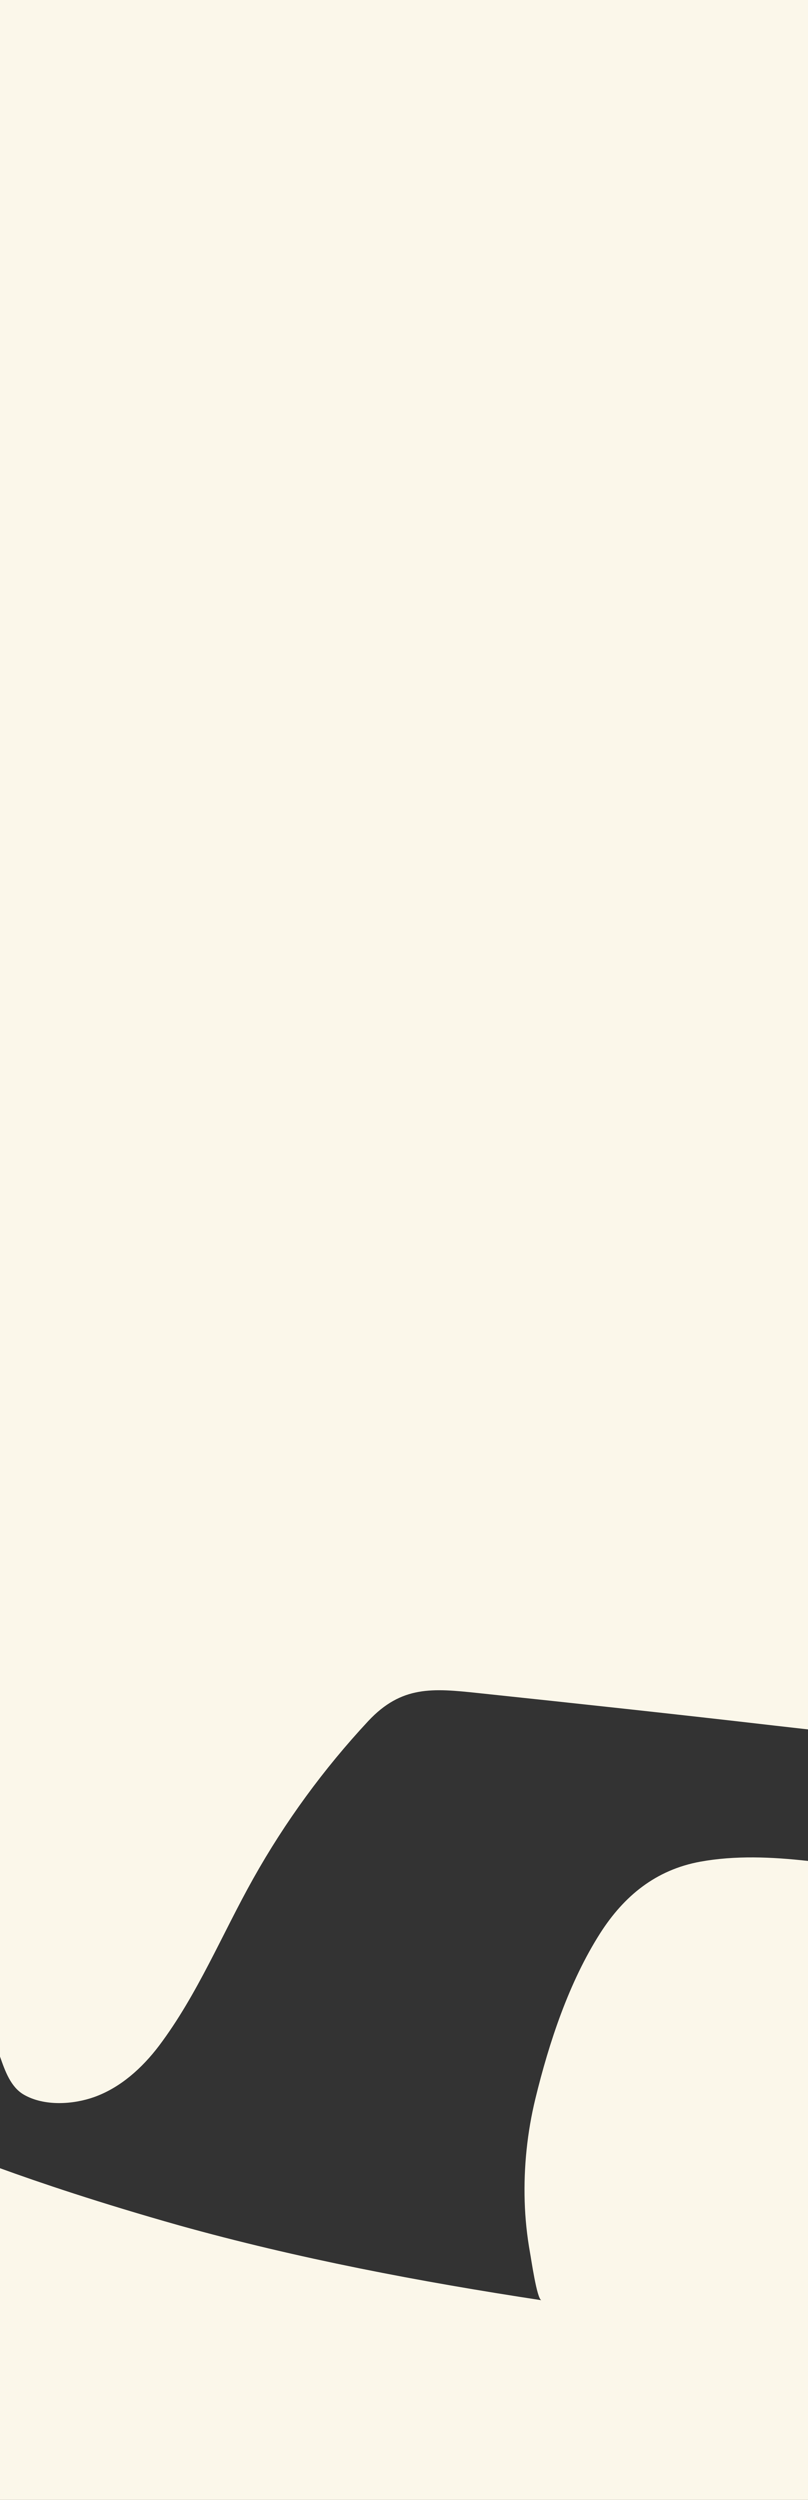 <?xml version="1.0" encoding="utf-8"?>
<!-- Generator: Adobe Illustrator 19.2.1, SVG Export Plug-In . SVG Version: 6.00 Build 0)  -->
<svg version="1.1" id="Layer_1" xmlns="http://www.w3.org/2000/svg" xmlns:xlink="http://www.w3.org/1999/xlink" x="0px" y="0px"
	 viewBox="0 0 317.7 982.8" style="enable-background:new 0 0 317.7 982.8;" xml:space="preserve">
<rect x="0" y="0" width="317.7" height="982.8" fill="#333333" stroke="none"/>
<style type="text/css">
	.st0{fill:#FBF7EA;}
</style>
<g>
	<path class="st0" d="M9.4,823.5c8,4.6,19.3,3.9,27.7,0.9c10.3-3.7,18.8-11.4,25.4-20.1c15.2-20.2,24.8-43.9,37.1-65.8
		c12.5-22.3,27.7-43.1,45.2-61.9c13.1-14,25.3-12.9,43.2-11c38.8,4.1,77.8,8.3,116.6,12.8c4.4,0.5,8.8,1,13.2,1.5V0H0v808.5
		C2,814.2,4.2,820.5,9.4,823.5z"/>
	<path class="st0" d="M275.3,731.9c-17.4,3.2-29.9,13.4-39.3,28.1c-12.3,19.3-20.1,42.9-25.5,65.1c-3.2,13.2-4.6,26.8-4.2,40.3
		c0.2,6.8,0.9,13.5,2.1,20.2c0.4,2,2.7,18.4,4.5,18.7c-47.9-7.3-95.8-16.4-142.4-29.4C39,866,15.1,857.9,0,852.4v130.4h317.7V731.6
		C303.4,730,289,729.4,275.3,731.9z"/>
</g>
</svg>
